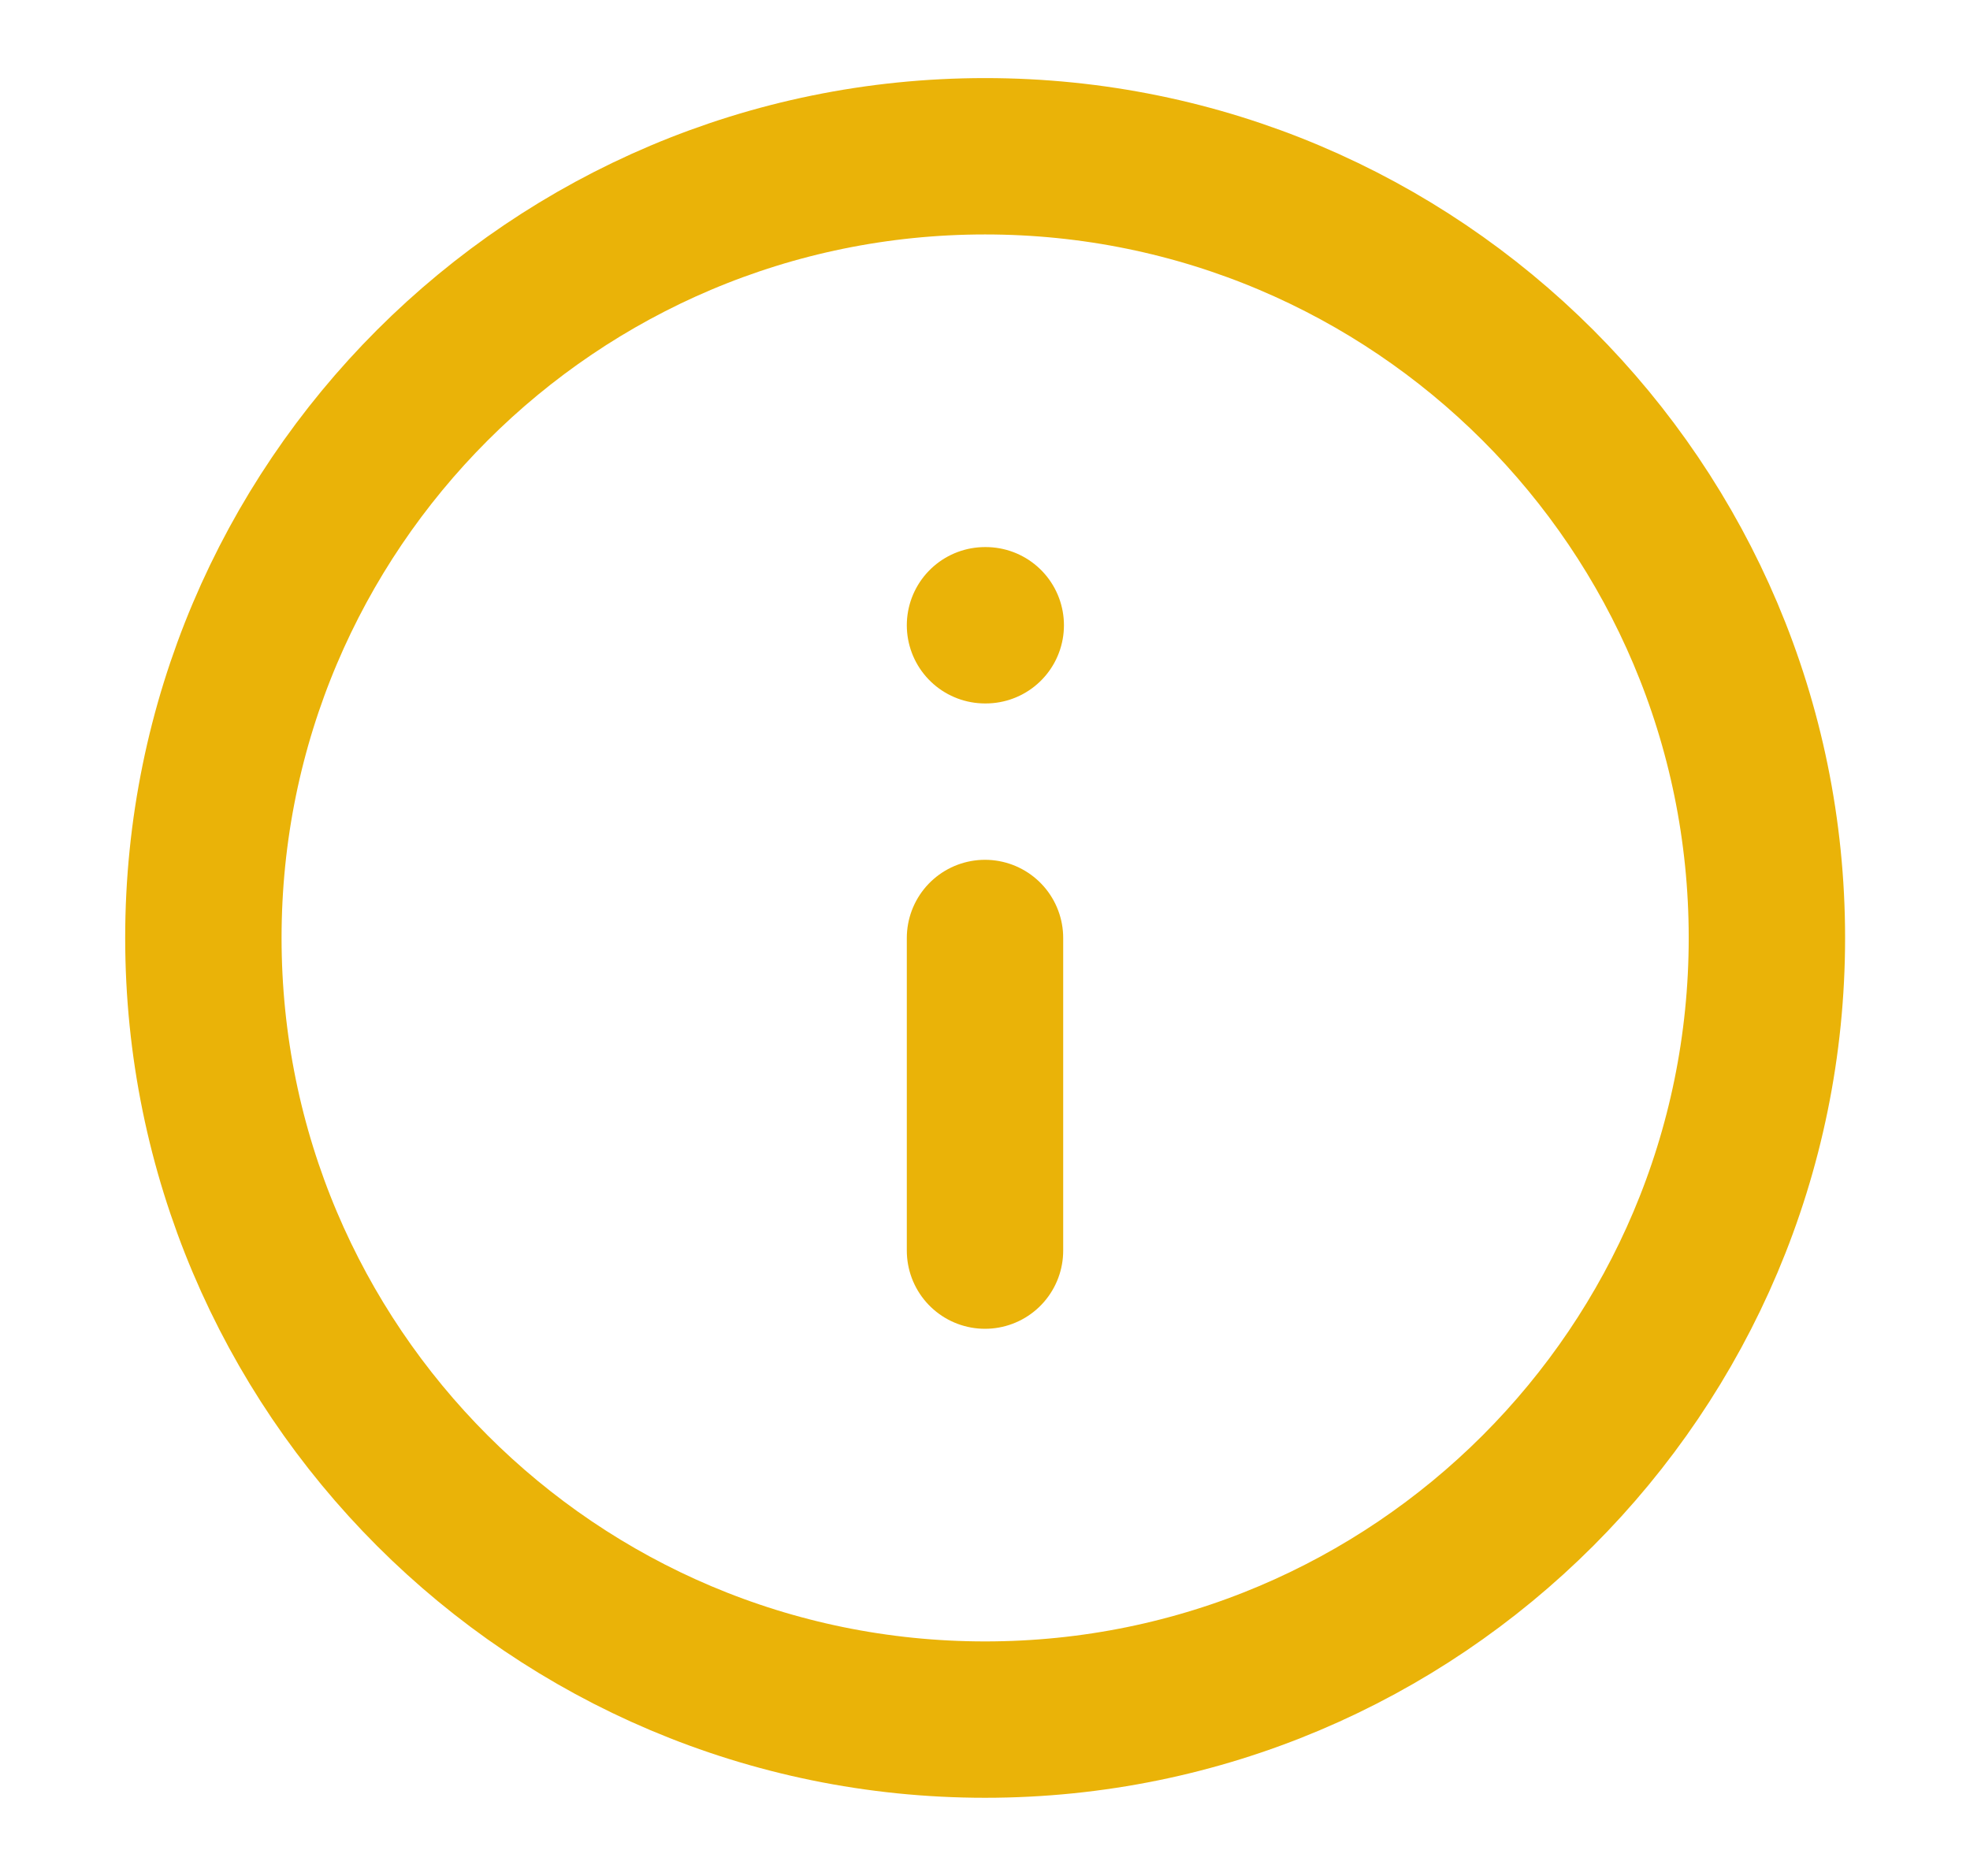 <svg width="21" height="20" viewBox="0 0 21 20" fill="none" xmlns="http://www.w3.org/2000/svg">
<path d="M10.501 18.333C15.104 18.333 18.835 14.602 18.835 9.999C18.835 5.397 15.104 1.666 10.501 1.666C5.899 1.666 2.168 5.397 2.168 9.999C2.168 14.602 5.899 18.333 10.501 18.333Z" stroke="#EAB308" stroke-width="1.667" stroke-linecap="round" stroke-linejoin="round"/>
<path d="M10.5 13.333V10" stroke="#EAB308" stroke-width="1.667" stroke-linecap="round" stroke-linejoin="round"/>
<path d="M10.5 6.666H10.508" stroke="#EAB308" stroke-width="1.667" stroke-linecap="round" stroke-linejoin="round"/>
</svg>
